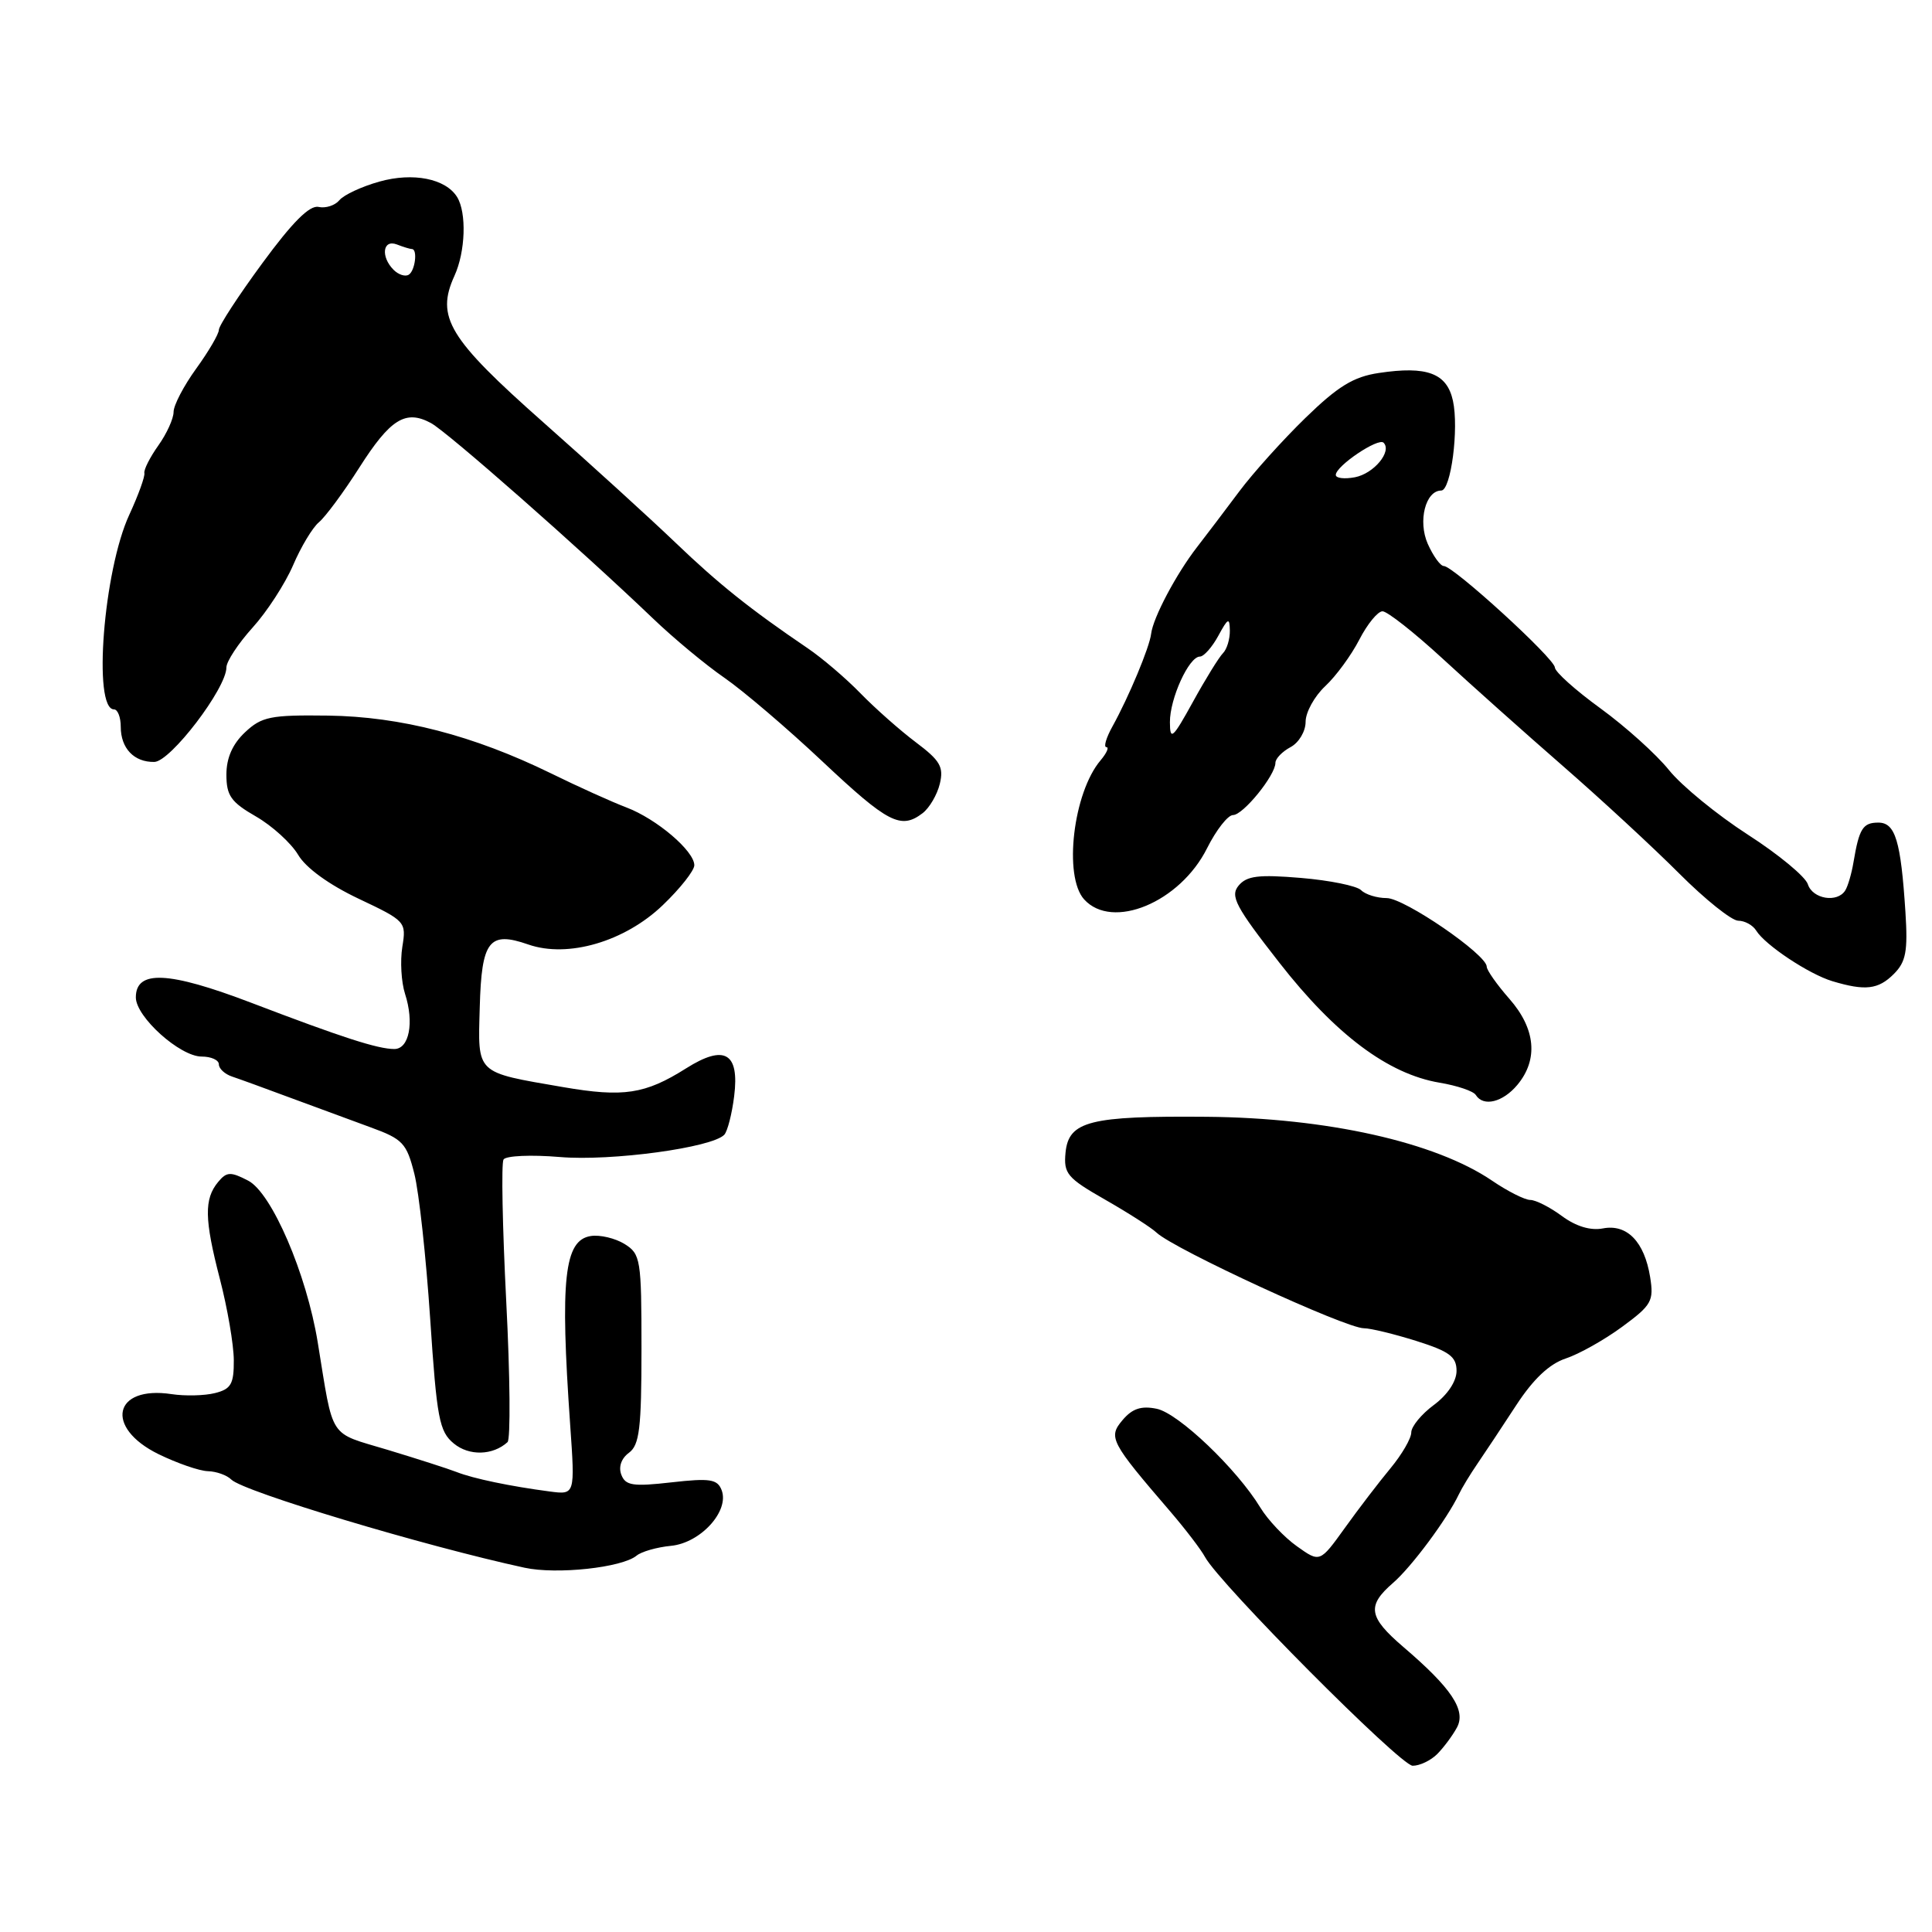 <?xml version="1.0" encoding="UTF-8" standalone="no"?>
<!DOCTYPE svg PUBLIC "-//W3C//DTD SVG 1.1//EN" "http://www.w3.org/Graphics/SVG/1.1/DTD/svg11.dtd" >
<svg xmlns="http://www.w3.org/2000/svg" xmlns:xlink="http://www.w3.org/1999/xlink" version="1.1" viewBox="0 0 256 256">
 <g >
 <path fill="currentColor"
d=" M 190.44 232.42 C 191.30 231.55 192.48 229.97 193.06 228.89 C 194.28 226.61 192.33 223.68 185.95 218.23 C 181.32 214.26 181.08 212.78 184.59 209.74 C 187.04 207.62 191.75 201.28 193.31 198.00 C 193.70 197.18 194.80 195.36 195.76 193.96 C 196.72 192.56 199.02 189.09 200.88 186.24 C 203.16 182.74 205.29 180.73 207.46 180.01 C 209.22 179.43 212.59 177.54 214.94 175.81 C 218.86 172.93 219.16 172.39 218.65 169.21 C 217.89 164.53 215.59 162.16 212.40 162.77 C 210.75 163.09 208.82 162.50 206.96 161.13 C 205.38 159.96 203.49 159.00 202.77 159.00 C 202.05 159.00 199.77 157.85 197.70 156.44 C 190.18 151.33 175.83 148.12 159.88 147.98 C 144.40 147.85 141.61 148.55 141.19 152.71 C 140.92 155.51 141.39 156.08 146.45 158.97 C 149.51 160.72 152.57 162.68 153.25 163.33 C 155.59 165.53 178.29 176.00 180.72 176.00 C 181.60 176.00 184.73 176.76 187.66 177.68 C 192.07 179.07 193.00 179.77 193.00 181.65 C 193.00 183.03 191.81 184.82 190.00 186.16 C 188.35 187.38 187.00 189.02 187.00 189.81 C 187.00 190.59 185.76 192.73 184.25 194.55 C 182.74 196.37 180.01 199.93 178.20 202.46 C 174.89 207.06 174.89 207.06 171.85 204.89 C 170.17 203.70 167.99 201.39 167.00 199.76 C 163.89 194.64 156.15 187.26 153.27 186.67 C 151.23 186.25 150.04 186.64 148.76 188.15 C 146.81 190.45 147.11 191.03 155.10 200.32 C 157.07 202.62 159.13 205.31 159.67 206.31 C 161.58 209.85 185.53 233.93 187.18 233.97 C 188.10 233.98 189.57 233.29 190.44 232.42 Z  M 84.35 206.13 C 84.99 205.60 87.04 205.01 88.91 204.83 C 92.83 204.45 96.68 200.22 95.62 197.45 C 95.06 196.00 94.09 195.84 88.97 196.42 C 83.87 197.00 82.88 196.85 82.33 195.41 C 81.93 194.37 82.33 193.24 83.34 192.50 C 84.73 191.47 85.00 189.28 85.00 178.75 C 85.00 166.85 84.89 166.16 82.75 164.83 C 81.51 164.07 79.50 163.59 78.28 163.78 C 74.76 164.33 74.20 169.47 75.55 188.78 C 76.20 198.07 76.20 198.07 72.85 197.63 C 67.66 196.95 62.70 195.92 60.50 195.05 C 59.40 194.62 55.29 193.30 51.36 192.11 C 43.44 189.72 44.24 190.96 42.10 177.86 C 40.62 168.78 36.00 158.05 32.88 156.44 C 30.55 155.23 30.03 155.26 28.91 156.61 C 27.03 158.87 27.08 161.54 29.13 169.45 C 30.14 173.33 30.97 178.18 30.98 180.23 C 31.00 183.39 30.61 184.06 28.49 184.59 C 27.11 184.94 24.52 185.00 22.74 184.73 C 15.03 183.56 13.81 189.15 21.00 192.68 C 23.48 193.89 26.42 194.91 27.55 194.94 C 28.68 194.97 30.07 195.47 30.65 196.05 C 32.25 197.65 56.21 204.85 69.50 207.73 C 73.77 208.66 82.43 207.72 84.35 206.13 Z  M 67.25 191.09 C 67.66 190.71 67.59 182.33 67.08 172.47 C 66.58 162.61 66.41 154.14 66.72 153.64 C 67.03 153.14 70.38 152.99 74.17 153.31 C 81.02 153.89 94.41 152.06 95.98 150.35 C 96.40 149.88 96.99 147.59 97.28 145.25 C 98.00 139.49 96.01 138.34 90.90 141.57 C 85.48 144.99 82.61 145.42 74.63 144.05 C 62.92 142.03 63.32 142.41 63.57 133.45 C 63.81 124.63 64.81 123.34 70.00 125.15 C 75.25 126.98 82.79 124.77 87.83 119.93 C 90.13 117.73 92.00 115.35 92.00 114.65 C 92.00 112.76 87.01 108.51 83.00 106.99 C 81.08 106.26 76.58 104.23 73.00 102.47 C 62.73 97.45 53.10 94.95 43.46 94.82 C 35.84 94.72 34.67 94.96 32.47 97.03 C 30.81 98.59 30.00 100.43 30.00 102.64 C 30.00 105.43 30.61 106.29 33.92 108.19 C 36.07 109.43 38.58 111.72 39.50 113.26 C 40.52 115.00 43.59 117.22 47.51 119.08 C 53.75 122.03 53.85 122.14 53.31 125.47 C 53.01 127.34 53.17 130.14 53.67 131.69 C 54.90 135.49 54.22 139.00 52.25 139.00 C 50.06 139.00 45.35 137.48 33.26 132.86 C 22.32 128.69 18.00 128.49 18.00 132.16 C 18.00 134.75 23.85 140.00 26.72 140.00 C 27.98 140.00 29.00 140.46 29.00 141.03 C 29.00 141.60 29.79 142.33 30.75 142.65 C 31.71 142.97 35.20 144.24 38.50 145.47 C 41.80 146.69 46.59 148.46 49.14 149.39 C 53.37 150.93 53.88 151.48 54.90 155.52 C 55.52 157.97 56.46 166.61 57.00 174.73 C 57.88 187.97 58.20 189.68 60.13 191.27 C 62.16 192.95 65.31 192.86 67.25 191.09 Z  M 201.06 143.75 C 203.86 140.39 203.48 136.31 200.00 132.35 C 198.35 130.47 197.00 128.55 197.00 128.09 C 197.00 126.48 186.08 119.00 183.74 119.00 C 182.45 119.00 180.93 118.53 180.35 117.95 C 179.78 117.38 176.19 116.65 172.38 116.33 C 166.76 115.86 165.20 116.05 164.12 117.35 C 162.98 118.73 163.70 120.12 169.53 127.57 C 176.96 137.09 183.93 142.31 190.74 143.46 C 193.08 143.85 195.24 144.58 195.55 145.09 C 196.55 146.69 199.12 146.07 201.06 143.75 Z  M 250.94 129.06 C 252.55 127.45 252.81 126.06 252.48 120.86 C 251.87 111.40 251.14 109.00 248.89 109.00 C 246.84 109.00 246.35 109.78 245.60 114.23 C 245.35 115.74 244.86 117.42 244.51 117.98 C 243.47 119.67 240.18 119.13 239.55 117.17 C 239.24 116.17 235.65 113.20 231.59 110.59 C 227.53 107.97 222.83 104.13 221.15 102.04 C 219.47 99.95 215.39 96.28 212.08 93.87 C 208.77 91.47 206.05 89.03 206.03 88.45 C 206.00 87.26 192.58 75.00 191.31 75.00 C 190.86 75.00 189.90 73.67 189.18 72.05 C 187.86 69.05 188.89 65.00 190.97 65.00 C 192.26 65.00 193.33 56.77 192.52 53.09 C 191.72 49.45 189.08 48.46 182.71 49.42 C 179.34 49.92 177.29 51.18 172.97 55.38 C 169.96 58.31 166.02 62.69 164.22 65.10 C 162.41 67.52 159.89 70.85 158.61 72.50 C 155.85 76.06 152.78 81.86 152.53 83.99 C 152.32 85.77 149.57 92.35 147.41 96.25 C 146.57 97.76 146.21 99.00 146.60 99.00 C 146.99 99.00 146.64 99.79 145.83 100.75 C 142.20 105.03 140.90 116.12 143.65 119.17 C 147.39 123.30 156.37 119.56 159.95 112.38 C 161.16 109.97 162.70 108.00 163.38 108.00 C 164.72 108.00 169.00 102.73 169.00 101.08 C 169.00 100.52 169.90 99.59 171.00 99.00 C 172.11 98.41 173.00 96.91 173.00 95.64 C 173.00 94.38 174.17 92.26 175.60 90.92 C 177.03 89.59 179.06 86.81 180.12 84.75 C 181.18 82.69 182.56 81.00 183.19 81.00 C 183.82 81.00 187.39 83.81 191.13 87.25 C 194.86 90.69 202.04 97.10 207.09 101.50 C 212.14 105.90 219.08 112.31 222.51 115.75 C 225.95 119.19 229.46 122.00 230.33 122.00 C 231.19 122.00 232.26 122.59 232.70 123.30 C 233.88 125.22 239.68 129.07 242.79 130.01 C 247.15 131.32 248.88 131.12 250.94 129.06 Z  M 122.25 107.75 C 123.15 107.06 124.18 105.31 124.53 103.86 C 125.07 101.62 124.58 100.78 121.36 98.36 C 119.27 96.79 115.97 93.87 114.03 91.88 C 112.09 89.88 108.92 87.18 107.00 85.88 C 99.44 80.75 95.26 77.42 89.50 71.90 C 86.20 68.74 78.33 61.57 72.00 55.97 C 59.43 44.84 57.72 42.02 60.22 36.54 C 61.68 33.34 61.85 28.19 60.57 26.11 C 59.06 23.67 54.74 22.81 50.28 24.06 C 47.95 24.71 45.56 25.82 44.98 26.52 C 44.40 27.22 43.16 27.63 42.21 27.42 C 41.02 27.16 38.74 29.45 34.75 34.89 C 31.59 39.19 29.00 43.16 29.00 43.71 C 29.00 44.25 27.65 46.56 26.00 48.84 C 24.35 51.12 23.00 53.70 23.00 54.59 C 23.00 55.47 22.09 57.47 20.98 59.03 C 19.87 60.59 19.04 62.24 19.13 62.68 C 19.23 63.13 18.33 65.61 17.14 68.19 C 13.72 75.55 12.27 94.00 15.11 94.00 C 15.60 94.00 16.00 95.04 16.00 96.30 C 16.00 99.16 17.77 101.01 20.45 100.96 C 22.59 100.92 30.00 91.21 30.00 88.44 C 30.00 87.65 31.56 85.28 33.46 83.17 C 35.37 81.07 37.78 77.34 38.83 74.91 C 39.87 72.47 41.42 69.89 42.27 69.19 C 43.12 68.48 45.53 65.23 47.61 61.96 C 51.72 55.51 53.74 54.25 57.09 56.05 C 59.25 57.20 76.93 72.77 86.50 81.93 C 89.25 84.57 93.53 88.12 96.00 89.82 C 98.47 91.53 104.33 96.52 109.00 100.92 C 117.67 109.07 119.37 109.95 122.25 107.75 Z  M 155.02 95.70 C 155.00 92.57 157.54 87.00 158.99 87.00 C 159.51 87.00 160.61 85.76 161.43 84.25 C 162.72 81.87 162.93 81.78 162.96 83.55 C 162.98 84.68 162.57 86.03 162.05 86.55 C 161.53 87.07 159.73 89.98 158.07 93.00 C 155.38 97.88 155.03 98.18 155.02 95.70 Z  M 177.00 62.93 C 177.00 61.75 182.63 57.96 183.33 58.66 C 184.48 59.82 182.04 62.76 179.53 63.24 C 178.14 63.50 177.00 63.37 177.00 62.93 Z  M 52.16 35.76 C 50.42 34.02 50.71 31.68 52.58 32.39 C 53.45 32.73 54.35 33.00 54.58 33.00 C 55.36 33.00 55.01 35.88 54.16 36.40 C 53.70 36.69 52.80 36.40 52.16 35.76 Z "/>
</g>
</svg>